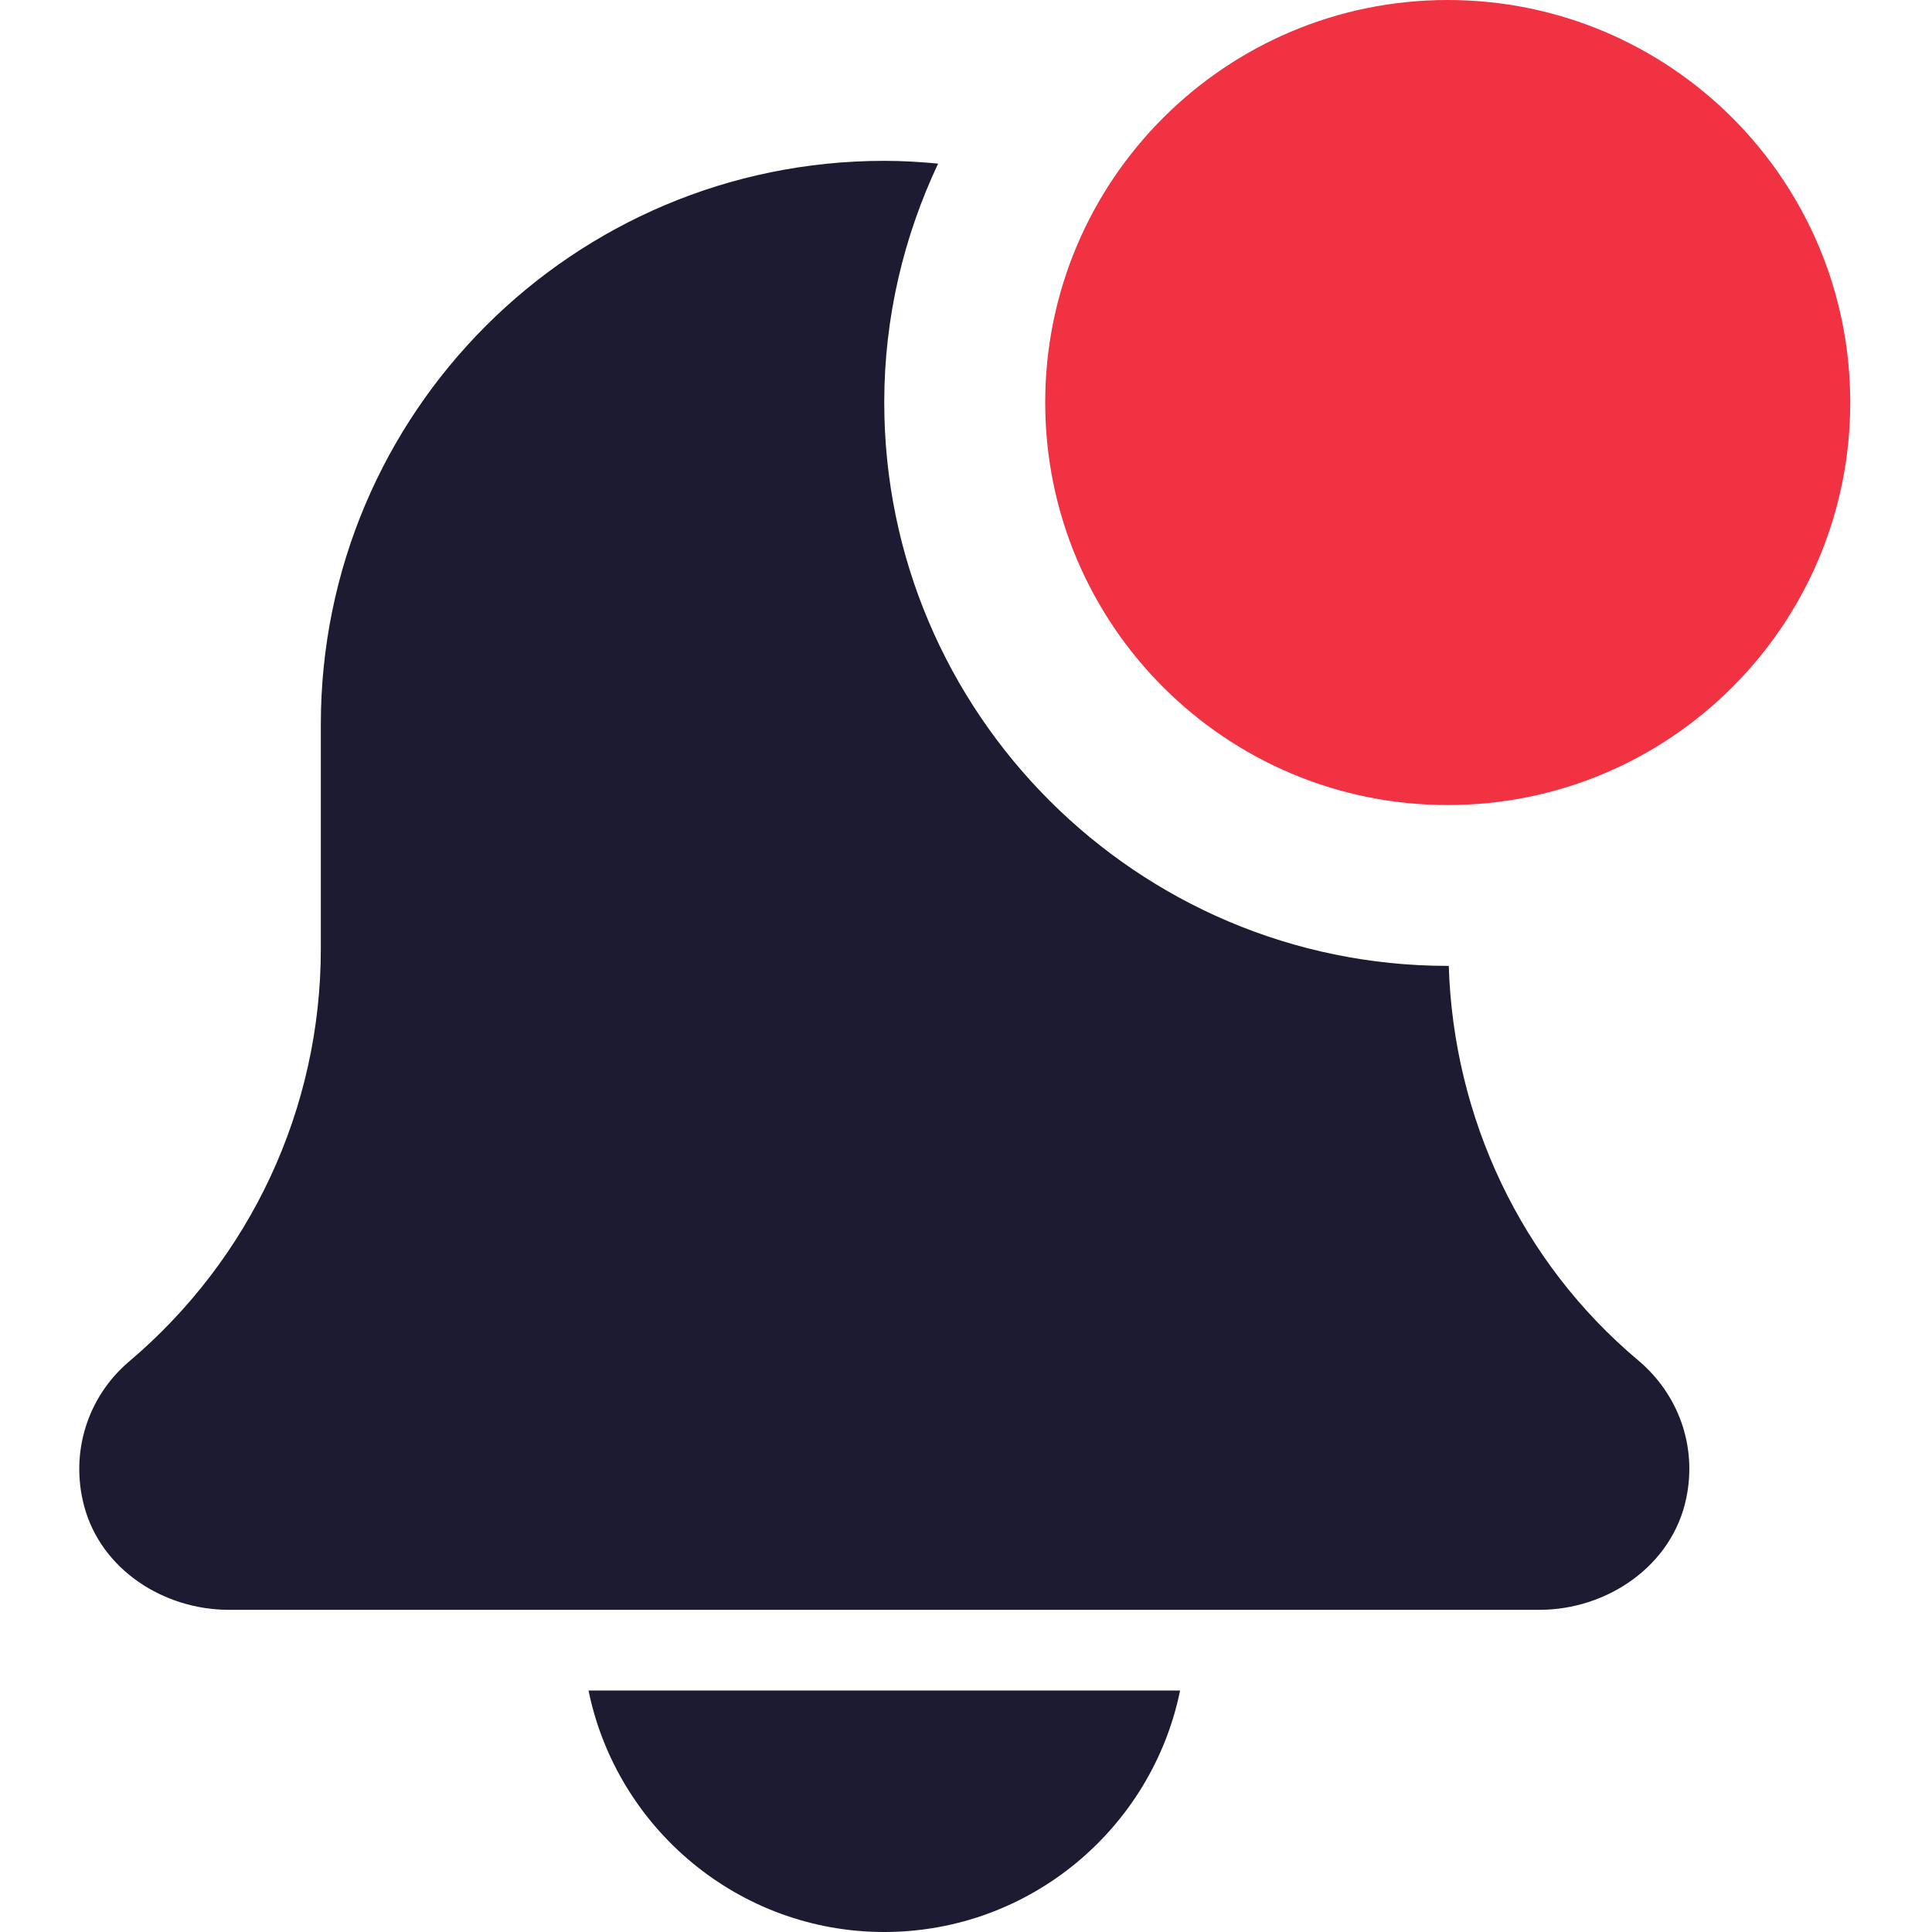 <svg width="16" height="16" viewBox="0 0 16 16" fill="none" xmlns="http://www.w3.org/2000/svg">
<g clip-path="url(#clip0_207_1968)">
<path d="M7.323 16C8.531 16 9.541 15.139 9.773 14H4.874C5.106 15.139 6.116 16 7.323 16Z" fill="#1D1B31"/>
<path d="M11.998 7.998C11.995 7.998 11.993 7.999 11.99 7.999C9.417 7.999 7.323 5.905 7.323 3.332C7.323 2.625 7.486 1.956 7.769 1.355C7.623 1.341 7.474 1.332 7.323 1.332C4.746 1.332 2.657 3.421 2.657 5.999V7.857C2.657 9.177 2.079 10.422 1.065 11.279C0.727 11.568 0.577 12.028 0.698 12.477C0.839 12.999 1.355 13.332 1.897 13.332H12.747C13.315 13.332 13.85 12.964 13.965 12.407C14.055 11.977 13.901 11.547 13.567 11.266C12.598 10.453 12.037 9.259 11.998 7.998Z" fill="#1D1B31"/>
<path d="M15.323 3.333C15.323 5.174 13.831 6.667 11.989 6.667C10.149 6.667 8.656 5.174 8.656 3.333C8.656 1.492 10.149 0 11.989 0C13.831 0 15.323 1.492 15.323 3.333Z" fill="#F03243"/>
</g>
<defs>
<clipPath id="clip0_207_1968">
<rect width="16" height="16" fill="white"/>
</clipPath>
</defs>
</svg>
